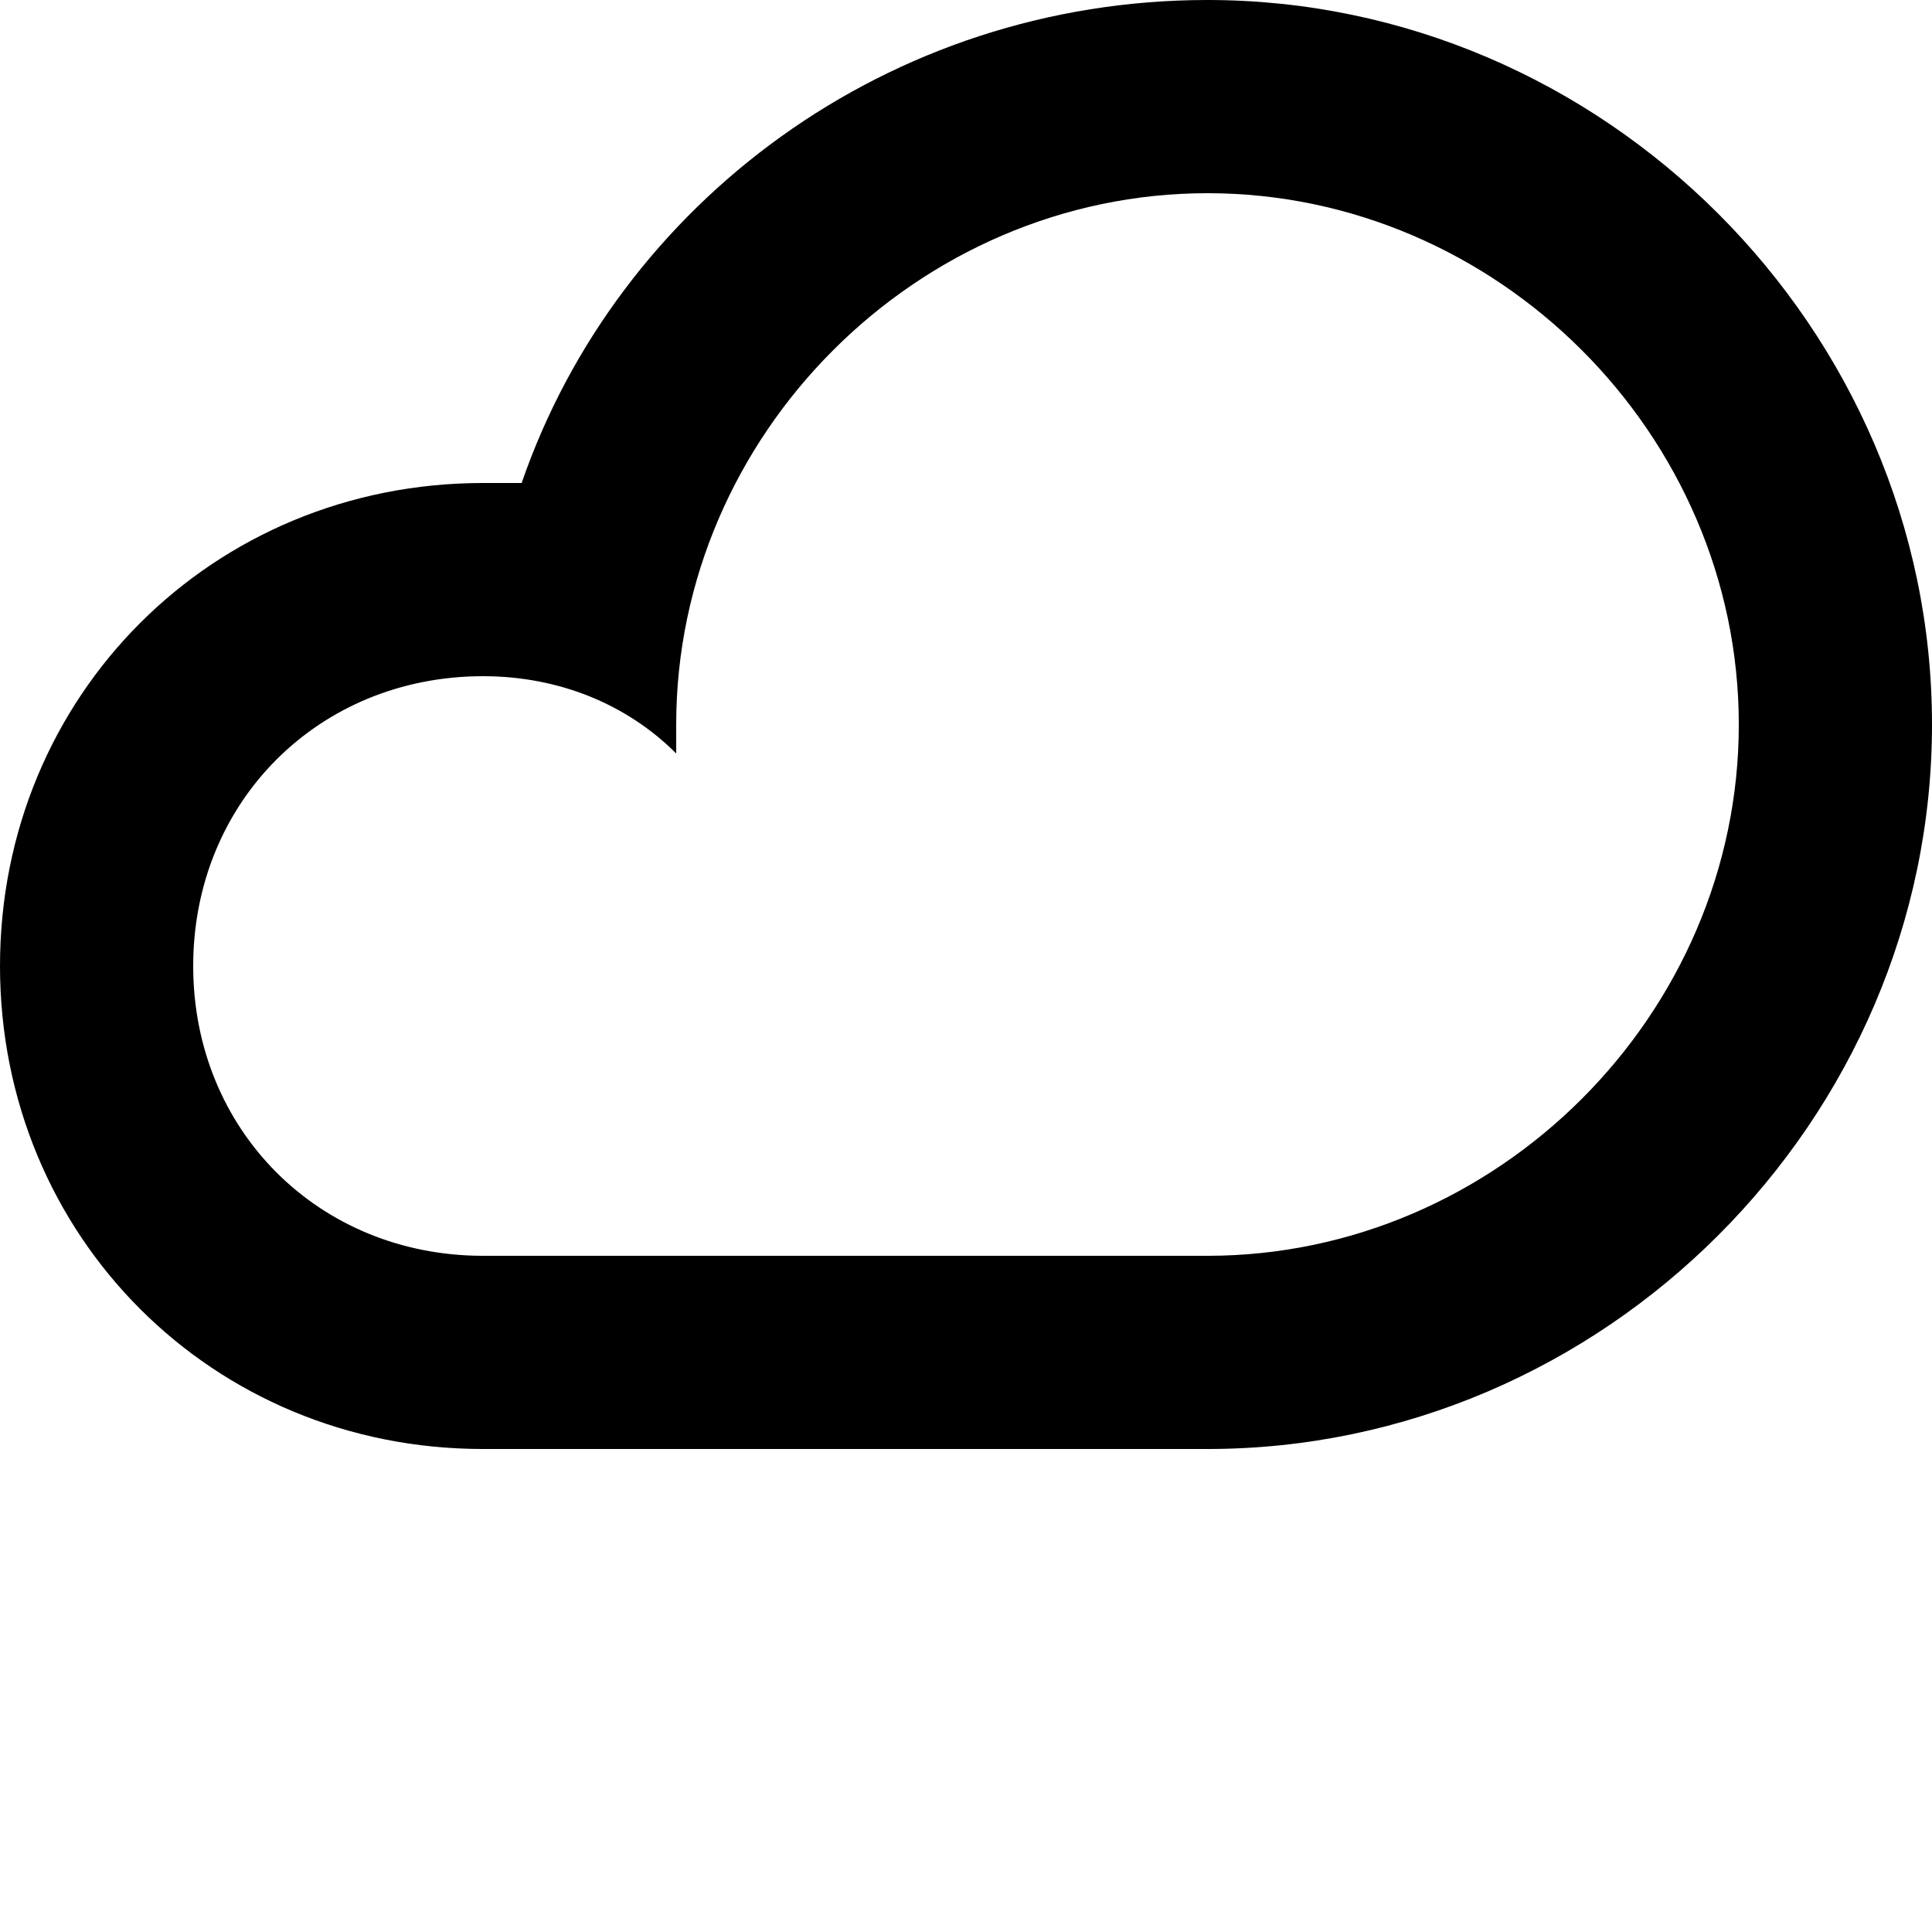 <svg width="40" height="40" viewBox="0 0 40 40" fill="none" xmlns="http://www.w3.org/2000/svg">
<path d="M25 4C31 4 36 9 36 15C36 21 31 26 25 26H10C6.6 26 4 23.4 4 20C4 16.6 6.6 14 10 14C11.6 14 13 14.6 14 15.6V15C14 9 19 4 25 4ZM25 0C18.4 0 12.8 4.2 10.8 10H10C4.4 10 0 14.4 0 20C0 25.6 4.4 30 10 30H25C33.2 30 40 23.2 40 15C40 6.8 33.2 0 25 0Z" fill="black"/>
</svg>
